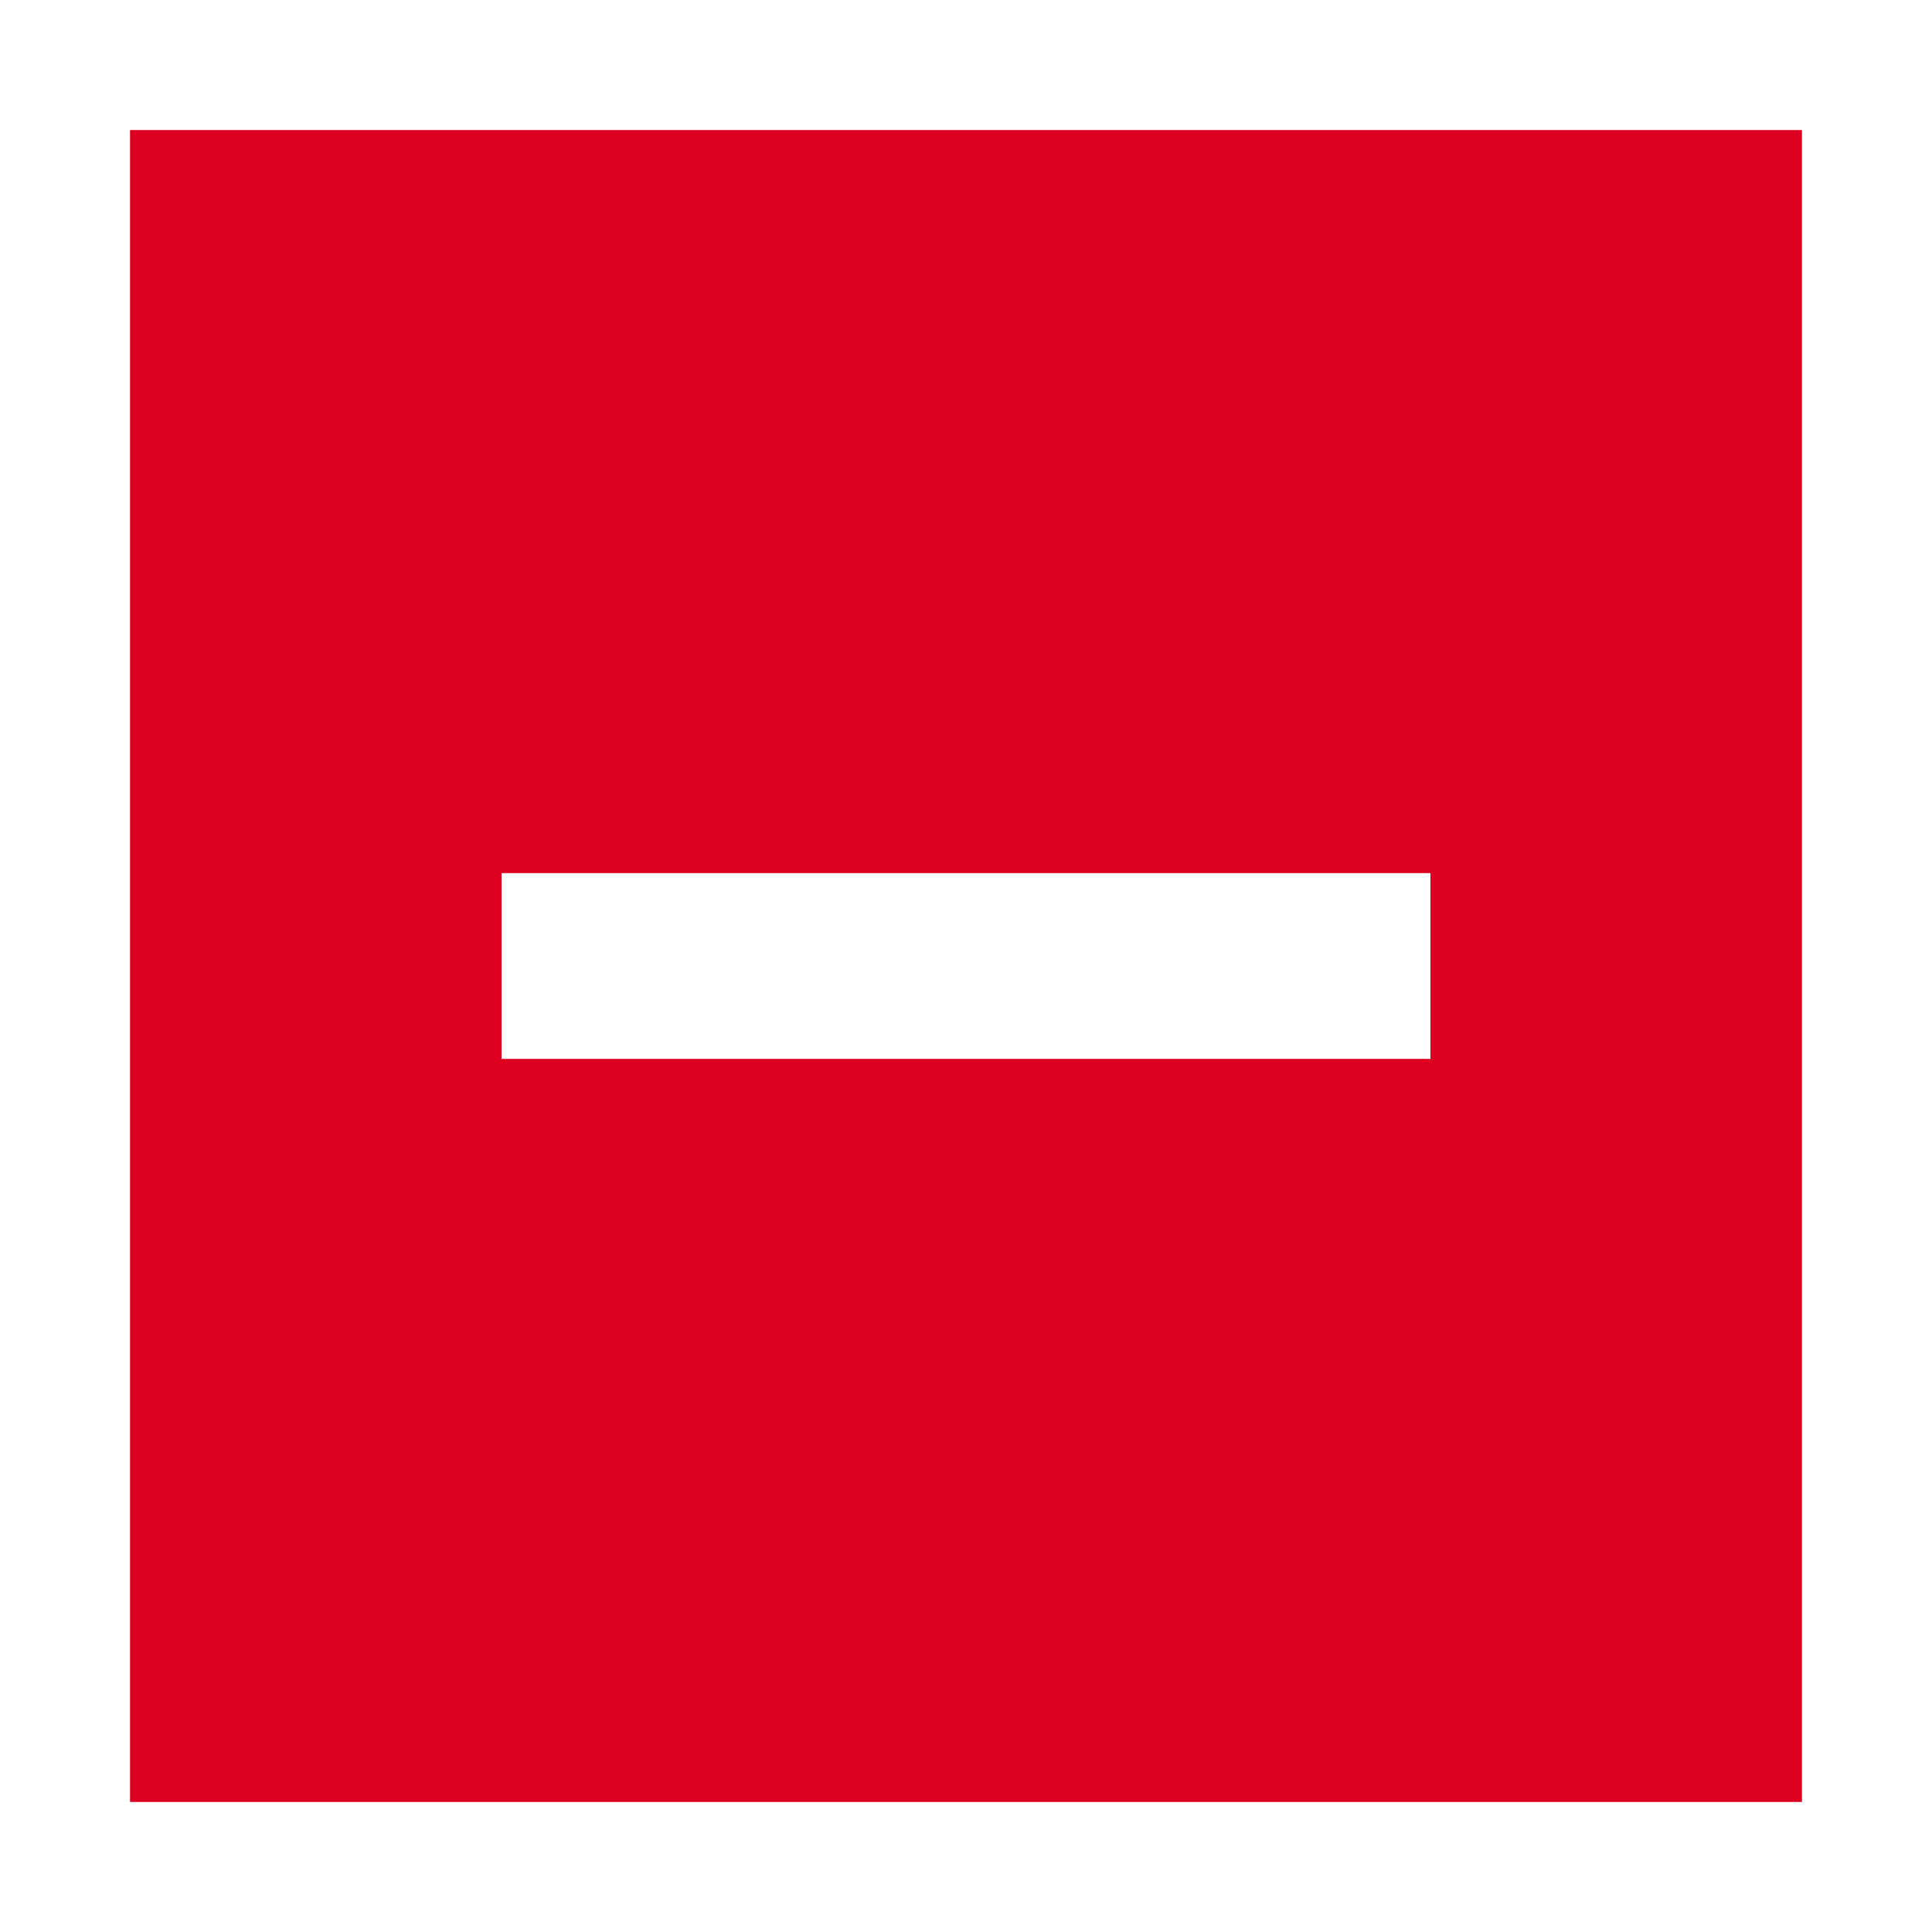 <svg width="13" height="13" viewBox="0 0 13 13" fill="none" xmlns="http://www.w3.org/2000/svg">
<path d="M12.125 0.875H0.875V12.125H12.125V0.875ZM9.625 7.125H3.375V5.875H9.625V7.125Z" fill="#DD0021"/>
</svg>
